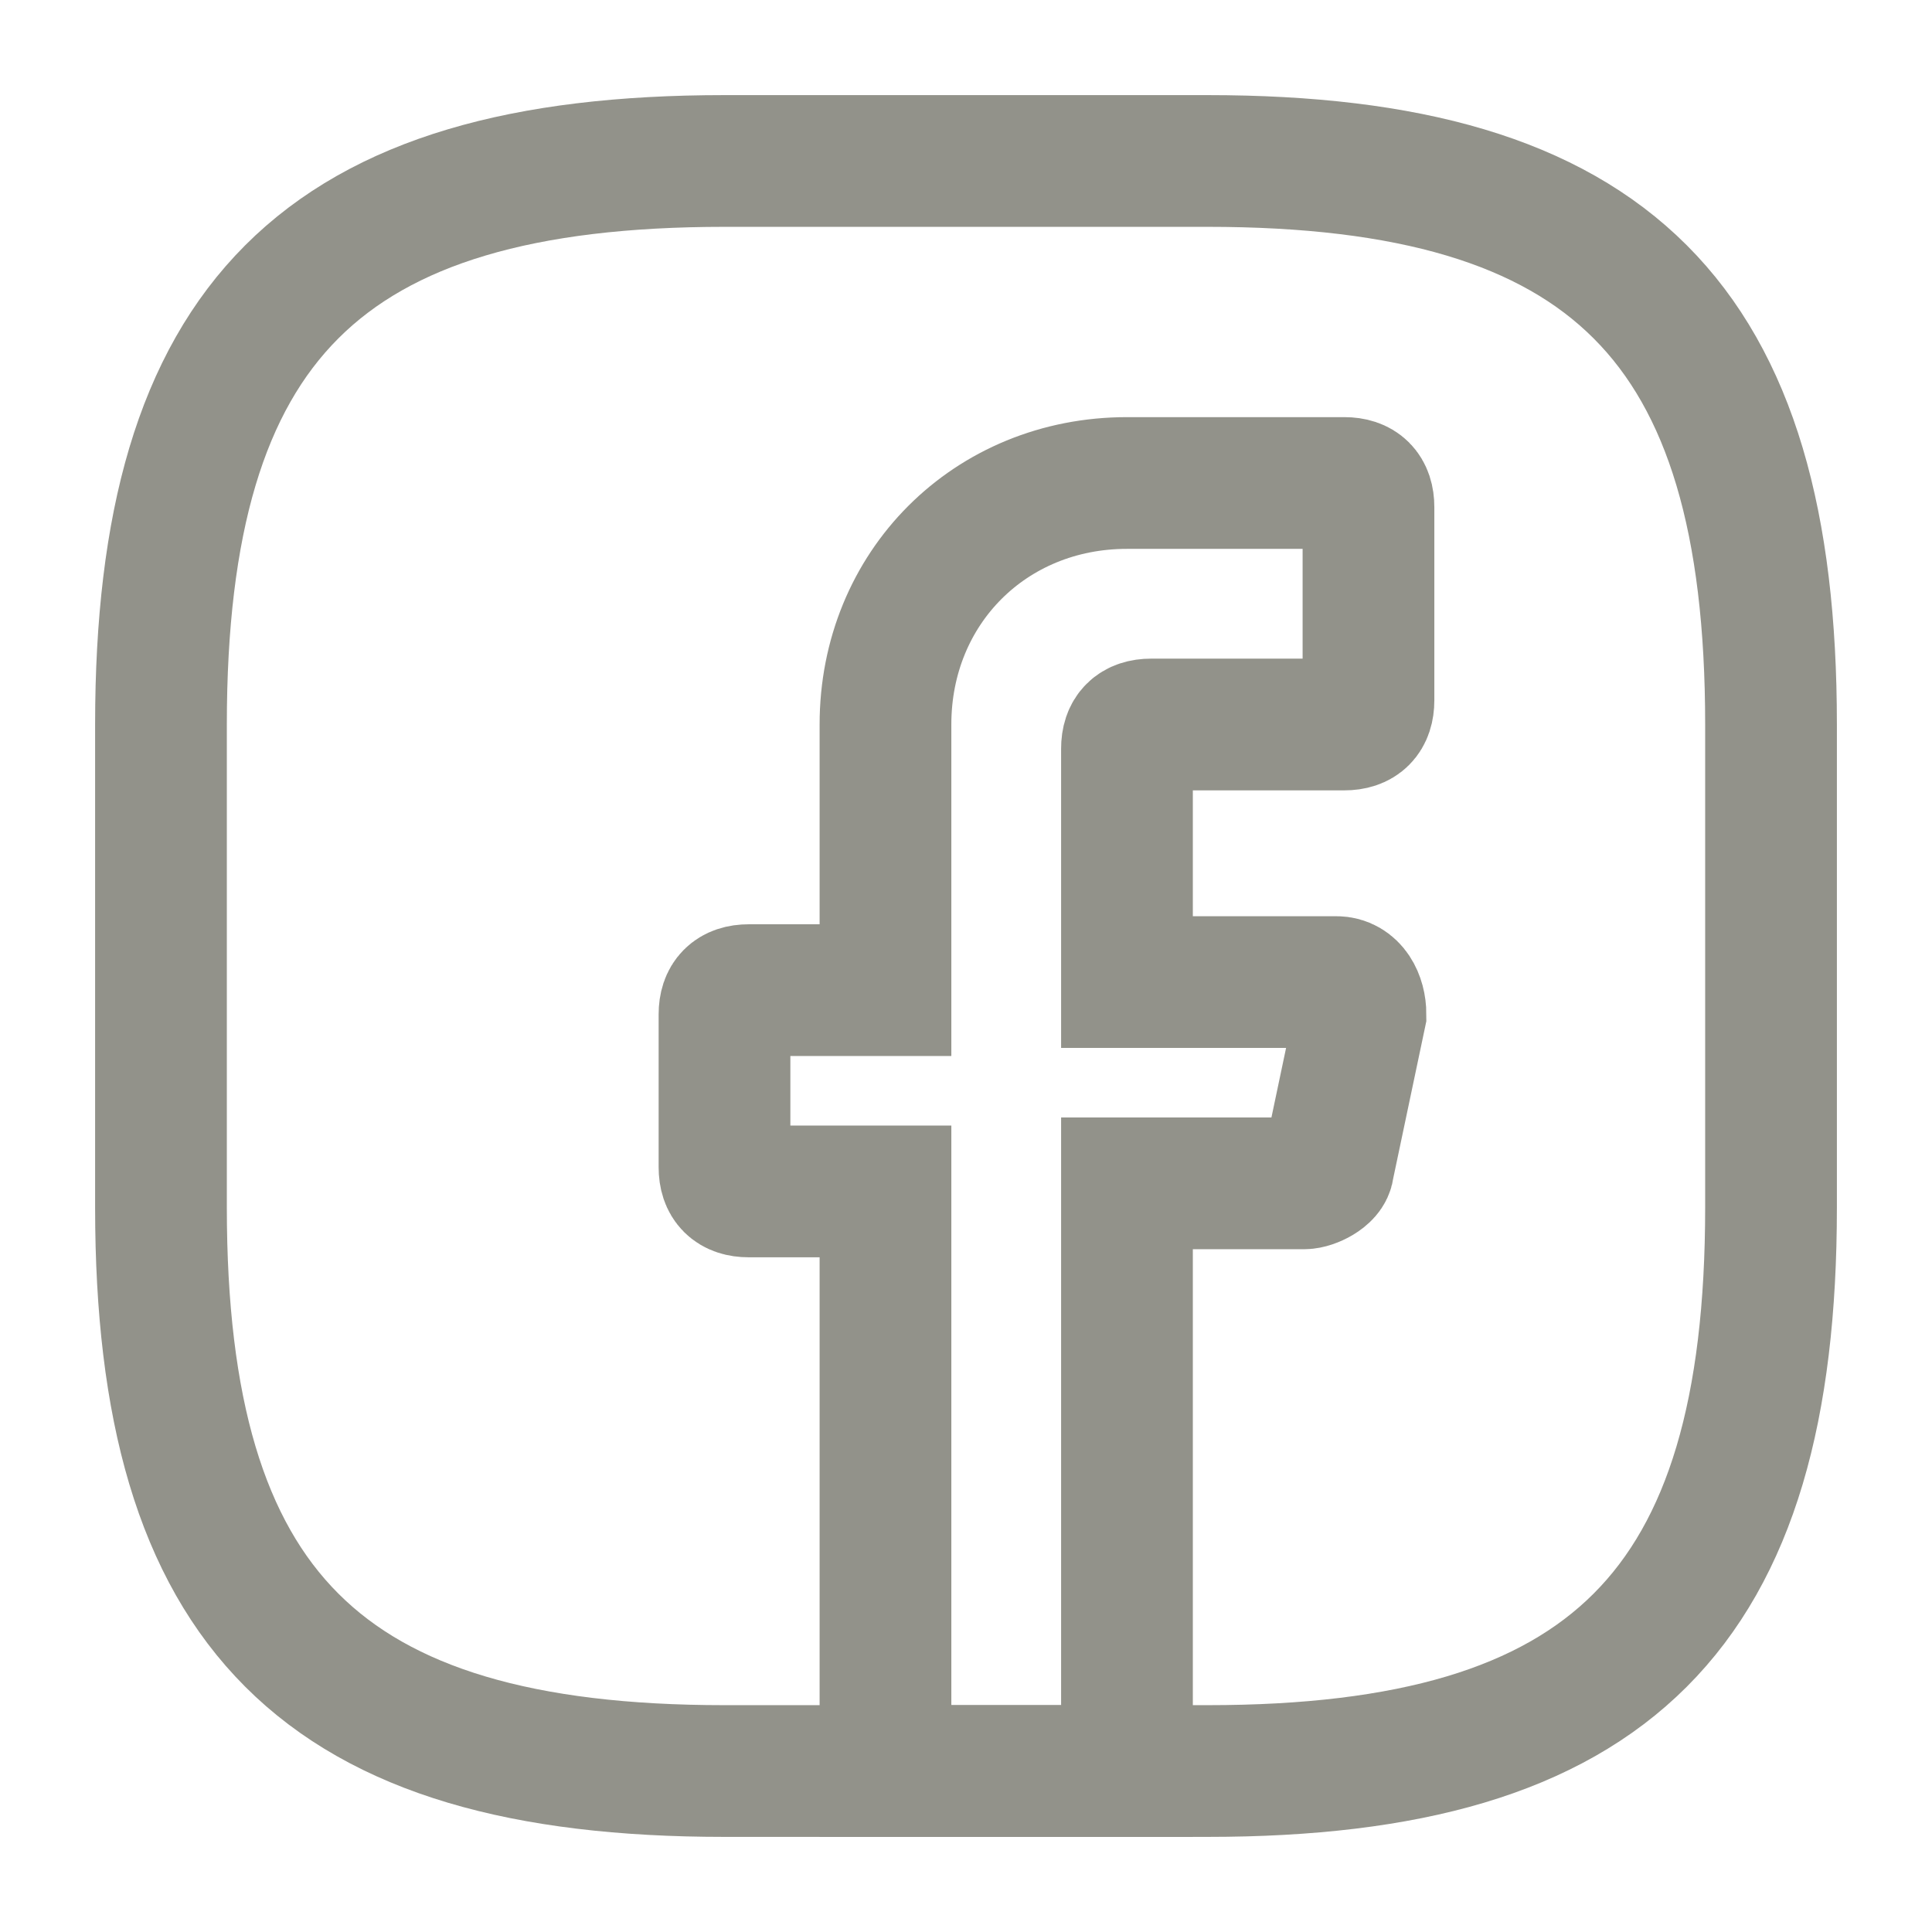 <svg width="22" height="22" viewBox="0 0 22 22" fill="none" xmlns="http://www.w3.org/2000/svg">
<path d="M12.833 8.525V11.183H15.217C15.4 11.183 15.492 11.367 15.492 11.55L15.125 13.292C15.125 13.383 14.942 13.475 14.85 13.475H12.833V20.167H10.083V13.567H8.525C8.342 13.567 8.25 13.475 8.25 13.292V11.55C8.25 11.367 8.342 11.275 8.525 11.275H10.083V8.25C10.083 6.692 11.275 5.5 12.833 5.5H15.308C15.492 5.5 15.583 5.592 15.583 5.775V7.975C15.583 8.158 15.492 8.25 15.308 8.25H13.108C12.925 8.25 12.833 8.342 12.833 8.525Z" stroke="#92928A" stroke-width="1.5" stroke-miterlimit="10" stroke-linecap="round"/>
<path d="M13.75 20.167H8.25C3.667 20.167 1.833 18.333 1.833 13.75V8.25C1.833 3.667 3.667 1.833 8.25 1.833H13.75C18.333 1.833 20.167 3.667 20.167 8.25V13.75C20.167 18.333 18.333 20.167 13.75 20.167Z" stroke="#92928A" stroke-width="1.5" stroke-linecap="round" stroke-linejoin="round"/>
</svg>
